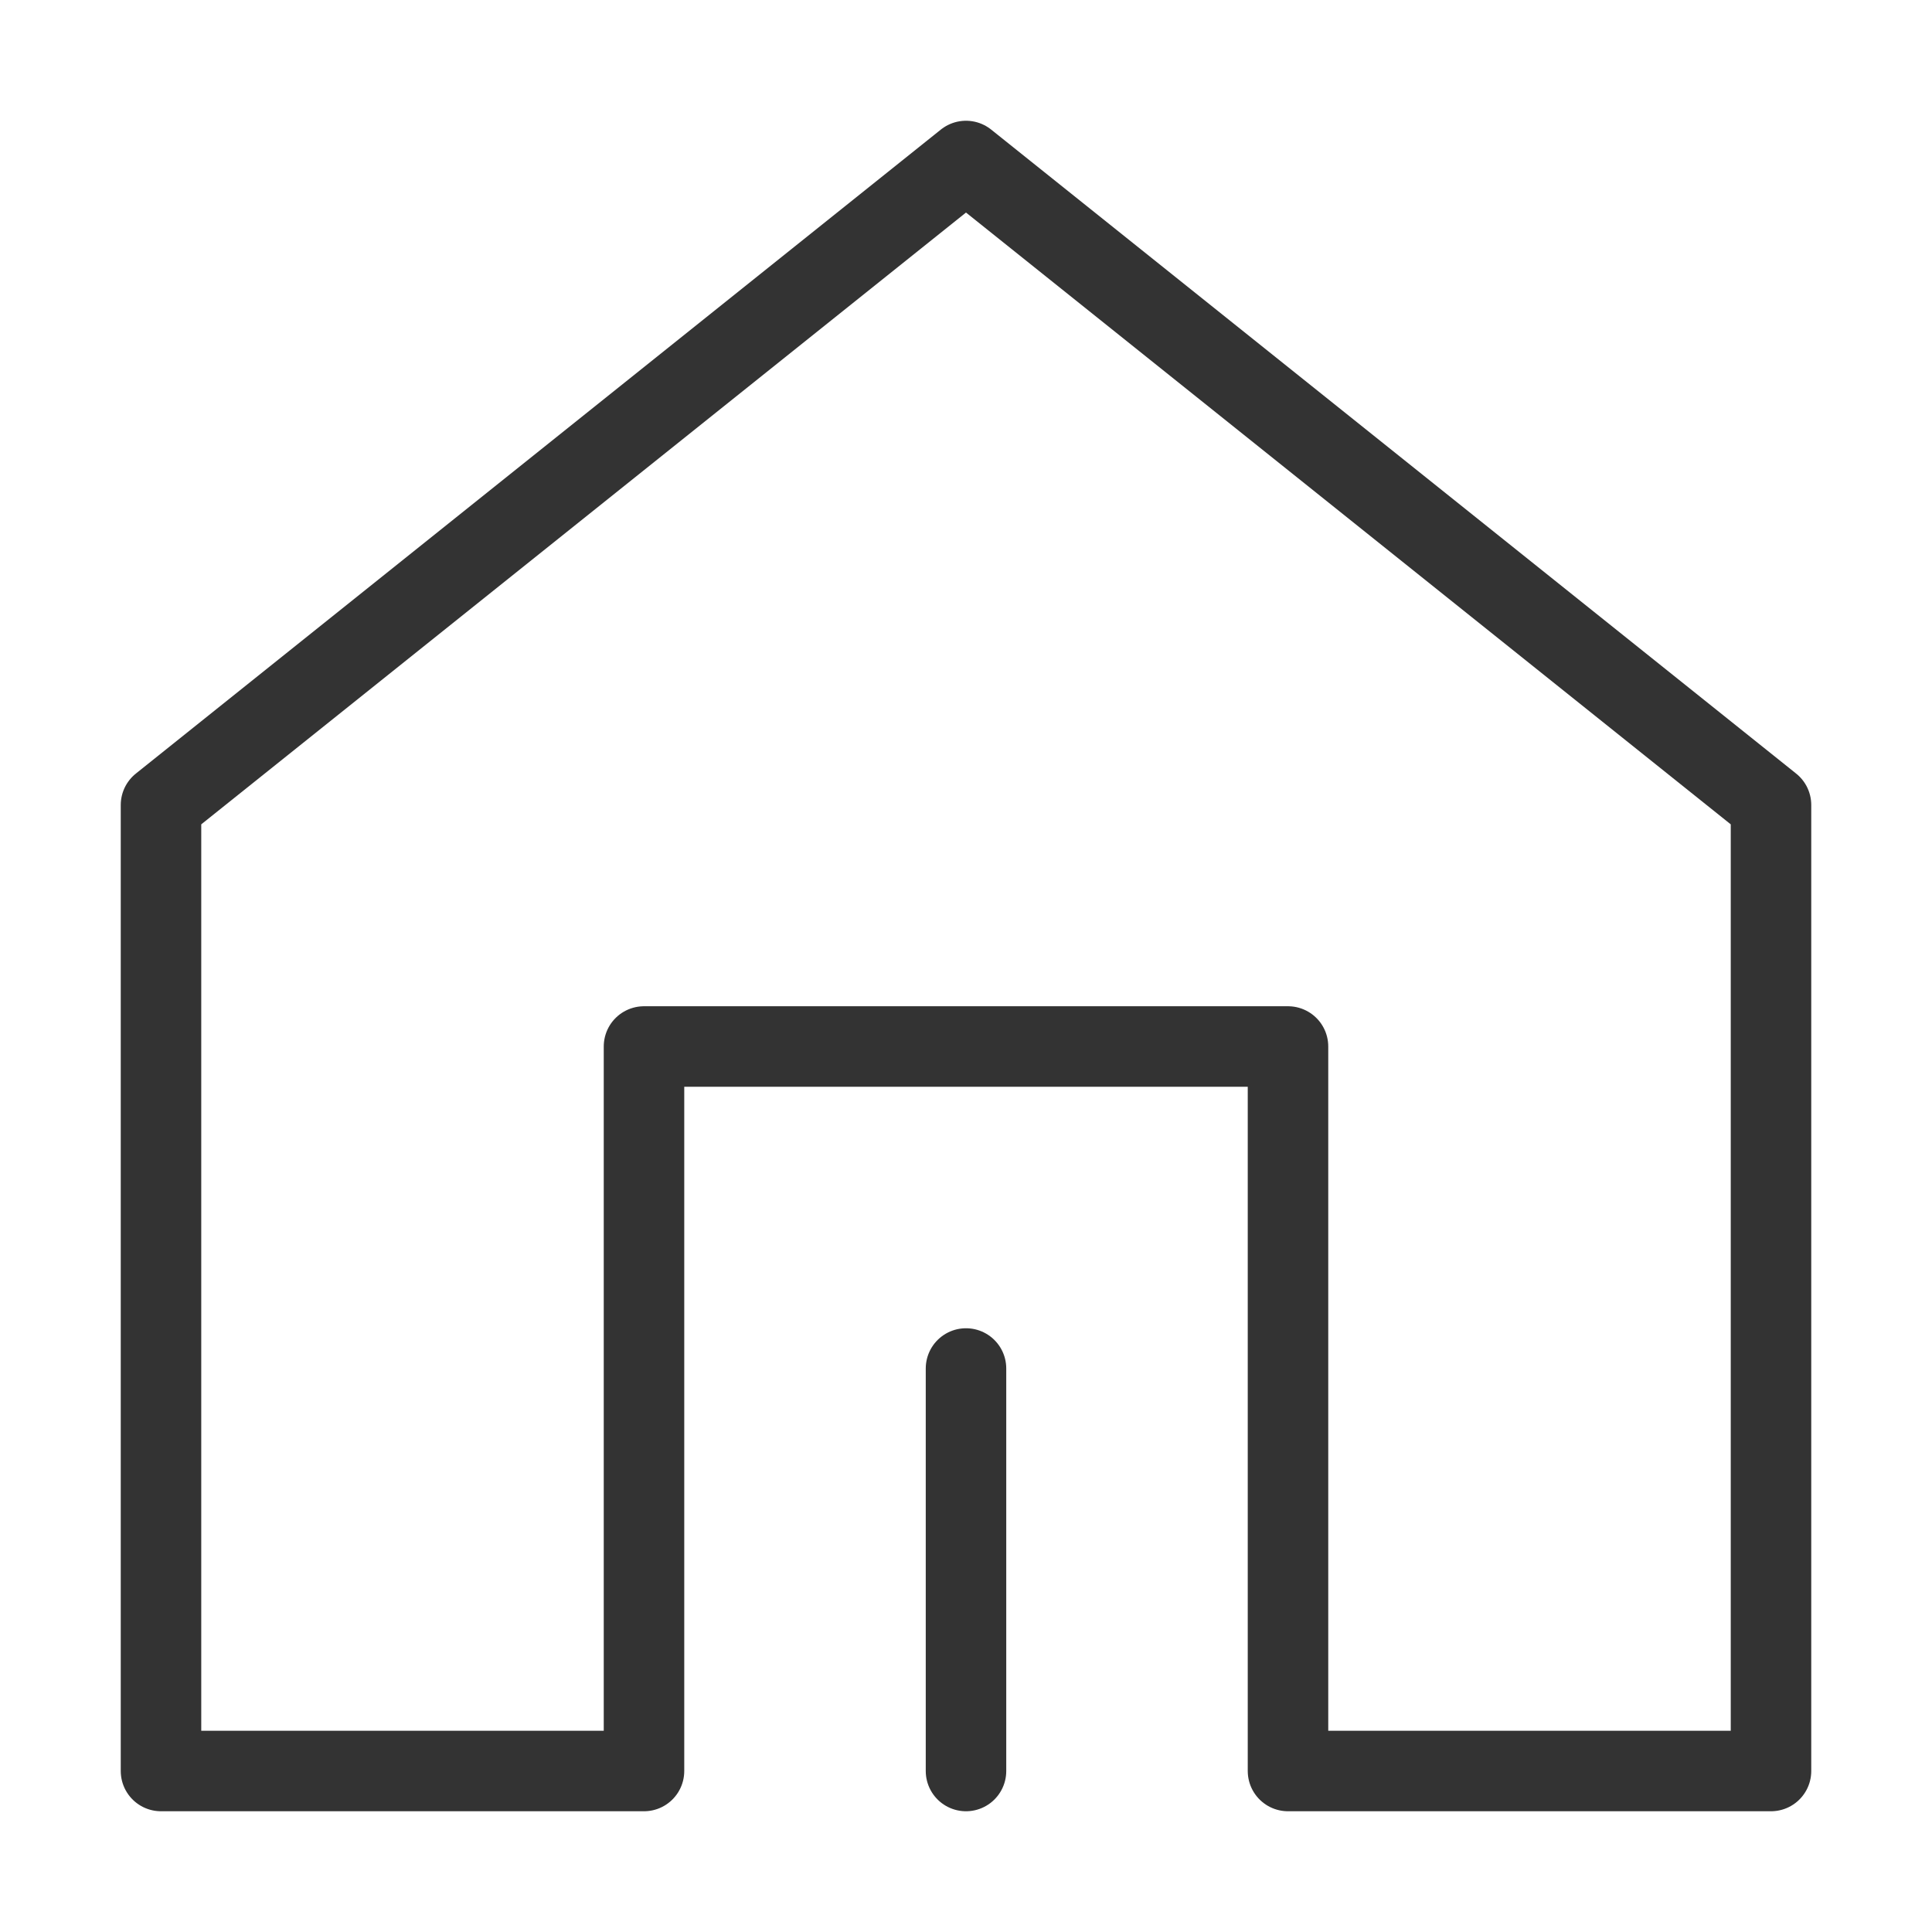 <svg width="48" height="48" viewBox="0 0 48 48" fill="none" xmlns="http://www.w3.org/2000/svg"><path d="M44 44V20L24 4L4 20L4 44H16V26H32V44H44Z" fill="none" stroke="#333" stroke-width="2" stroke-linejoin="round"/><path d="M24 44V34" stroke="#333" stroke-width="2" stroke-linecap="round" stroke-linejoin="round"/></svg>
